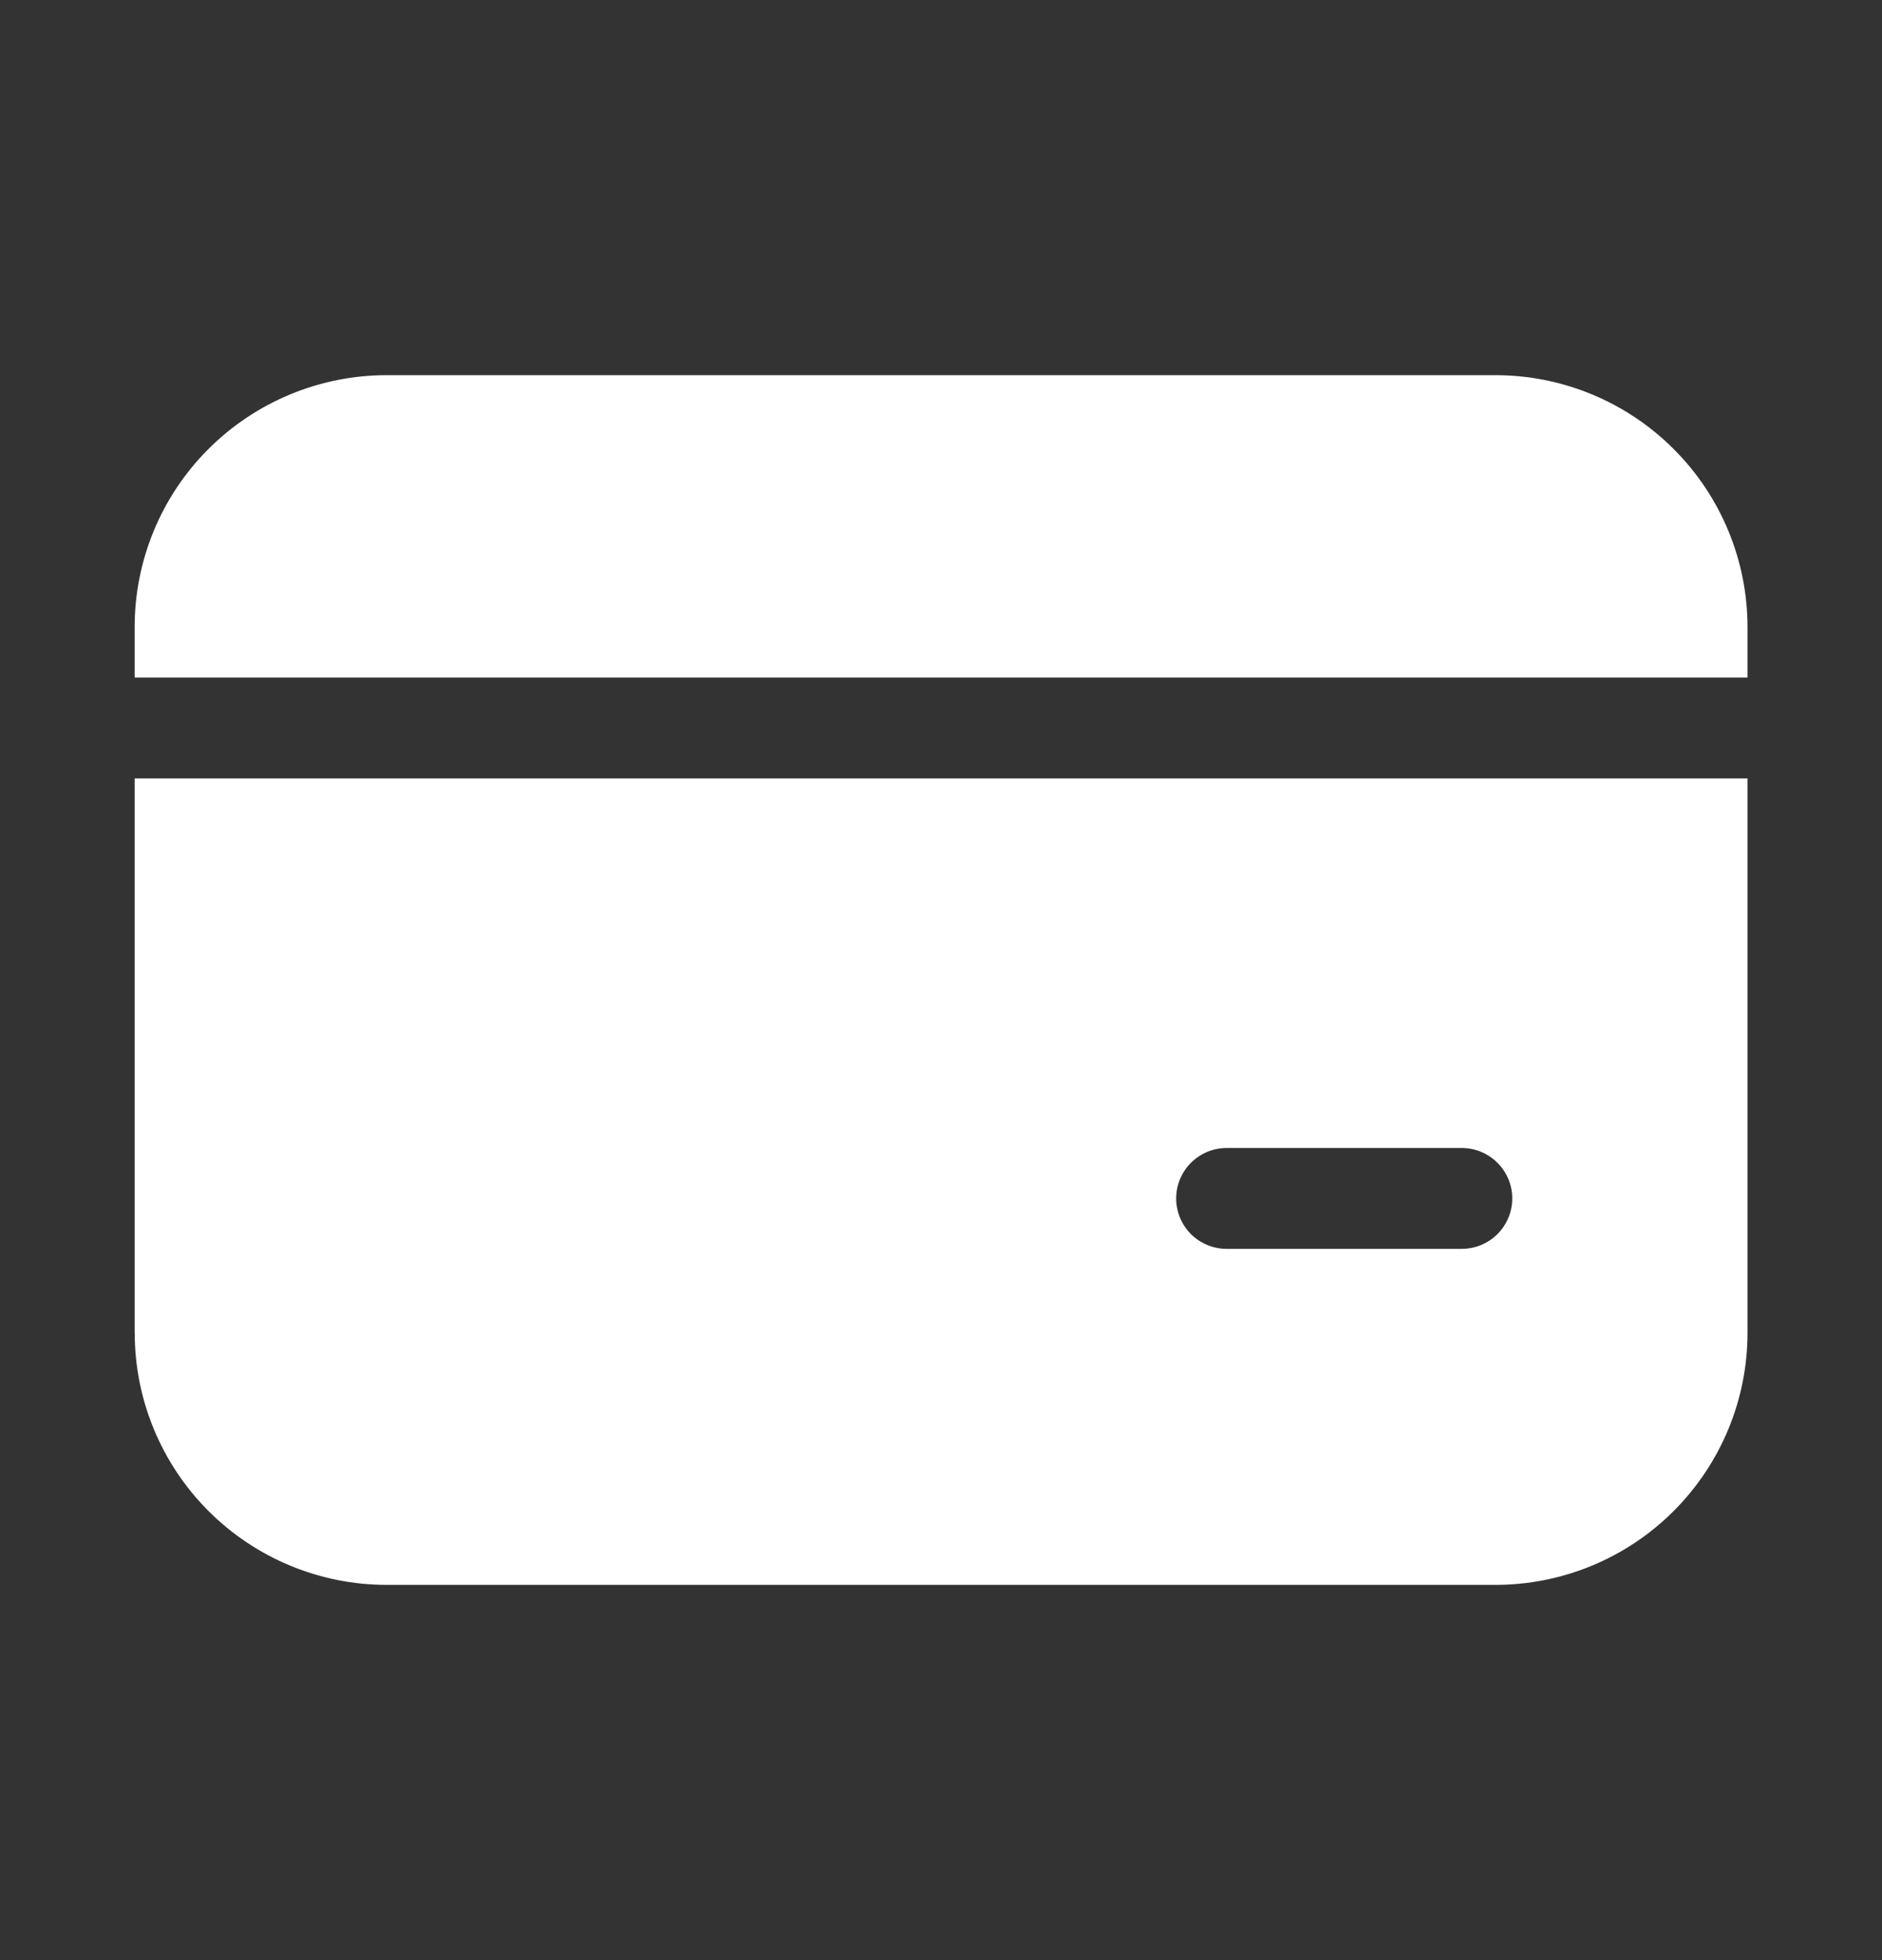 <svg width="24" height="25" viewBox="0 0 24 25" fill="none" xmlns="http://www.w3.org/2000/svg">
<rect x="0" y="0" width="24" height="25" fill="#333333" stroke="none"/>
<path d="M4.931 4.785C4.079 4.785 3.261 5.124 2.658 5.727C2.055 6.329 1.717 7.147 1.717 7.999V8.642H22.285V7.999C22.285 7.147 21.946 6.329 21.343 5.727C20.741 5.124 19.923 4.785 19.07 4.785H4.931ZM1.717 16.999V9.928H22.285V16.999C22.285 17.852 21.946 18.669 21.343 19.272C20.741 19.875 19.923 20.214 19.07 20.214H4.932C4.079 20.214 3.262 19.875 2.659 19.272C2.056 18.669 1.718 17.852 1.718 16.999H1.717ZM15.642 14.642C15.471 14.642 15.308 14.71 15.187 14.831C15.067 14.951 14.999 15.115 14.999 15.285C14.999 15.456 15.067 15.619 15.187 15.74C15.308 15.86 15.471 15.928 15.642 15.928H18.642C18.812 15.928 18.976 15.86 19.096 15.74C19.217 15.619 19.285 15.456 19.285 15.285C19.285 15.115 19.217 14.951 19.096 14.831C18.976 14.71 18.812 14.642 18.642 14.642H15.642Z" fill="white"/>
</svg>
